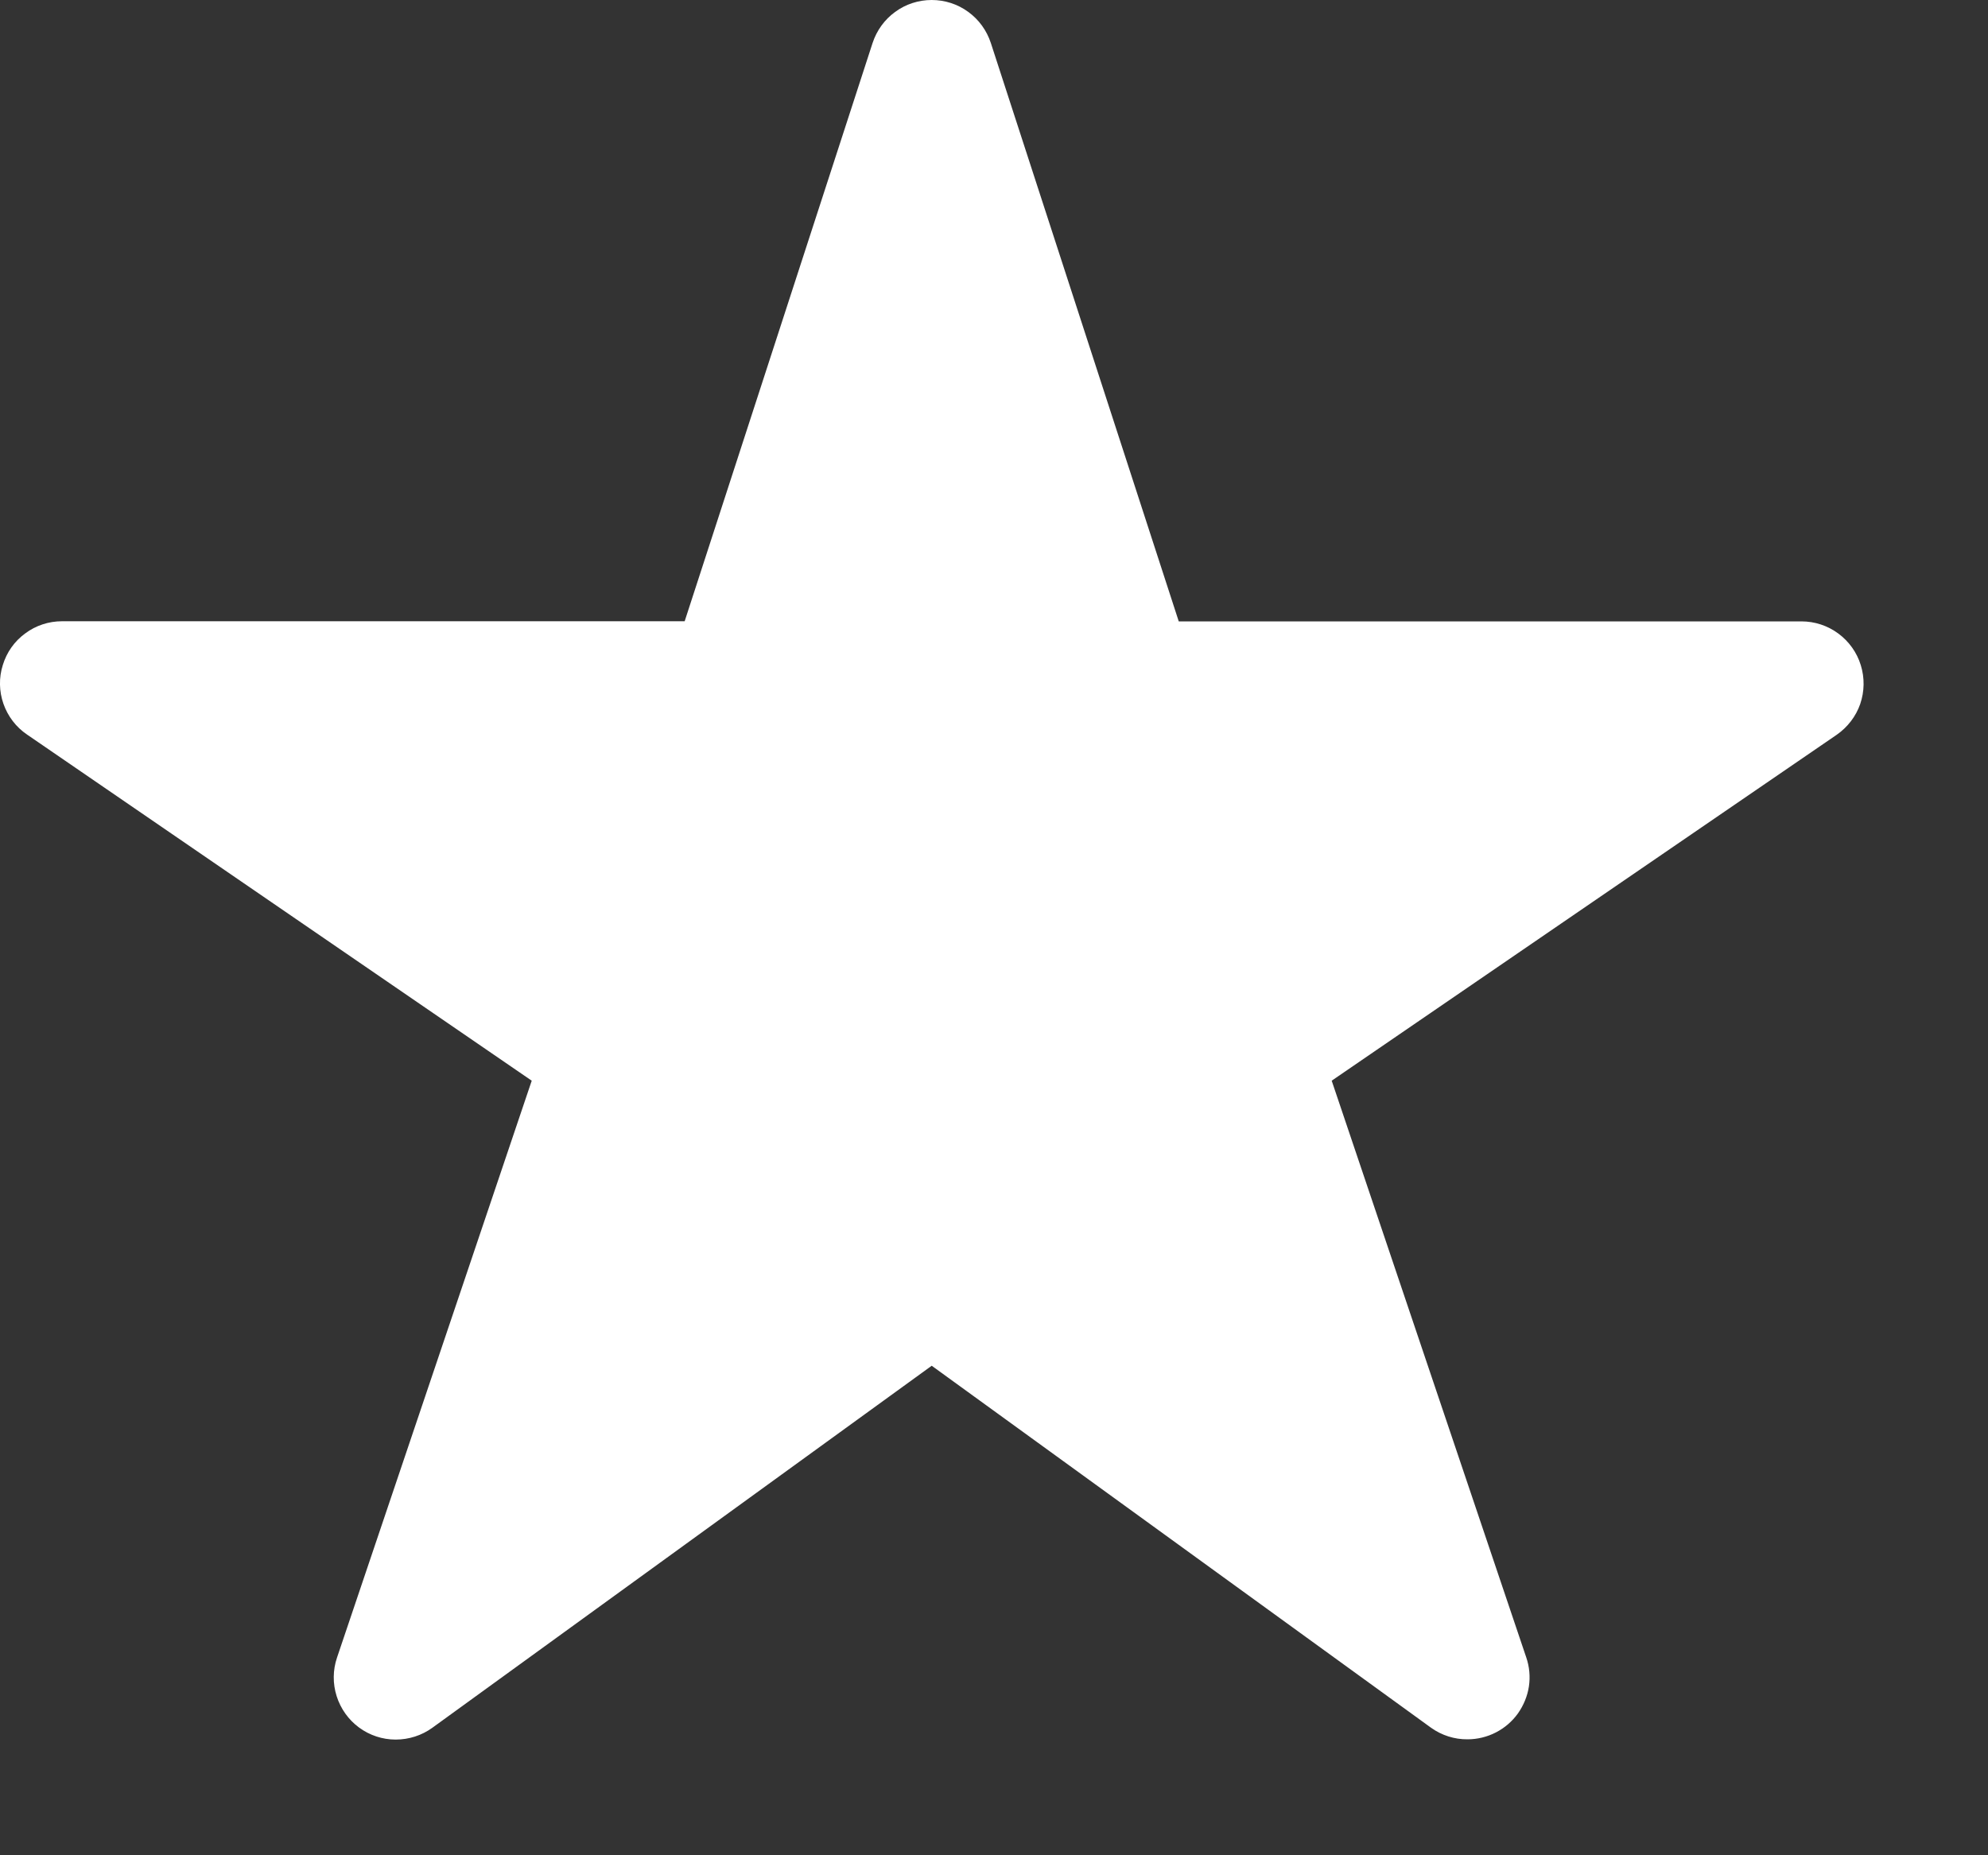 <svg width="15" height="14" viewBox="0 0 15 14" fill="none" xmlns="http://www.w3.org/2000/svg">
<rect x="0" y="0" width="15" height="14" fill="#333333" stroke="none"/>
<path d="M11.073 13.125C10.974 13.126 10.878 13.095 10.798 13.038L7.03 10.306L3.262 13.038C3.182 13.096 3.085 13.127 2.985 13.127C2.886 13.127 2.789 13.095 2.709 13.036C2.629 12.977 2.57 12.894 2.54 12.799C2.51 12.704 2.511 12.602 2.543 12.508L4.012 8.155L0.204 5.543C0.121 5.487 0.059 5.405 0.026 5.311C-0.007 5.217 -0.009 5.114 0.021 5.019C0.05 4.923 0.109 4.839 0.19 4.78C0.27 4.72 0.368 4.688 0.468 4.688H5.166L6.584 0.324C6.615 0.23 6.674 0.148 6.754 0.09C6.834 0.031 6.931 0 7.03 0C7.129 0 7.226 0.031 7.306 0.09C7.386 0.148 7.445 0.23 7.476 0.324L8.894 4.689H13.592C13.693 4.689 13.79 4.721 13.871 4.781C13.951 4.84 14.011 4.924 14.04 5.019C14.07 5.115 14.068 5.218 14.036 5.312C14.003 5.407 13.94 5.488 13.858 5.545L10.048 8.155L11.516 12.507C11.54 12.577 11.547 12.652 11.536 12.726C11.525 12.799 11.496 12.869 11.453 12.93C11.41 12.99 11.353 13.039 11.287 13.073C11.221 13.107 11.147 13.125 11.073 13.125Z" fill="white"/>
</svg>
